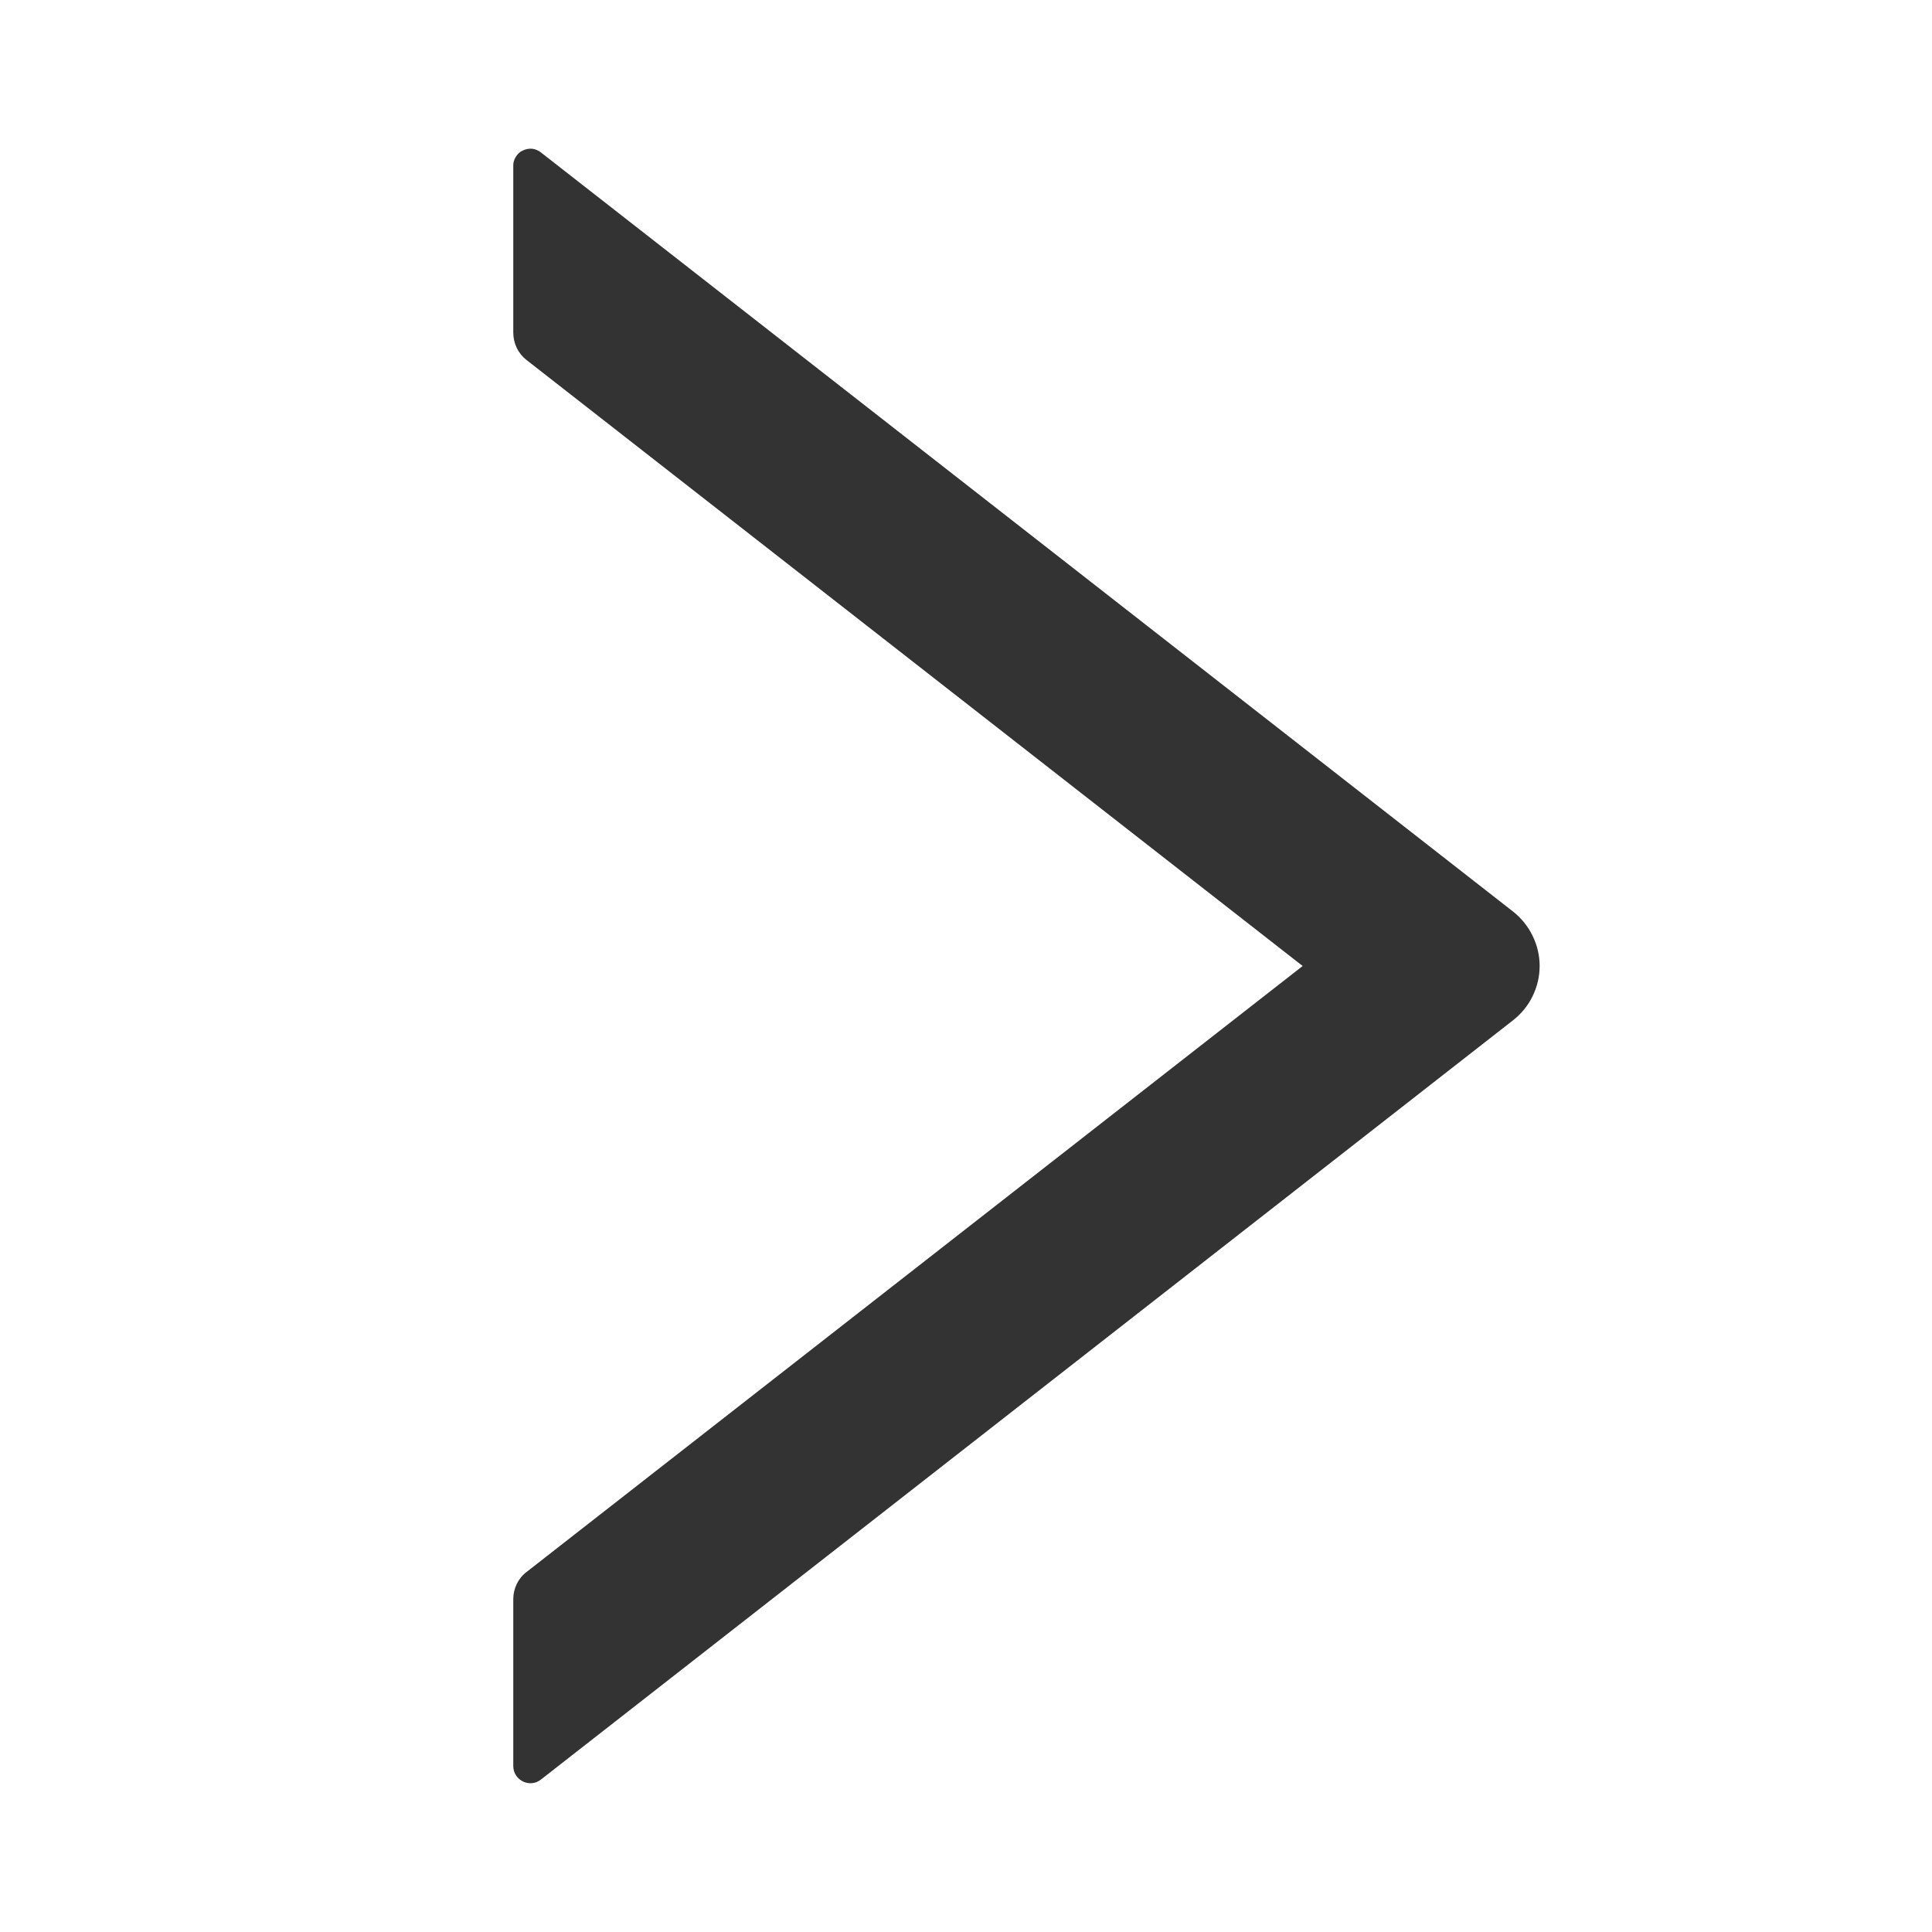 <svg xmlns="http://www.w3.org/2000/svg" width="12" height="12" viewBox="0 0 12 12" fill="none">
    <g id="Right">
        <path id="Vector" d="M9.398 5.662L3.36 0.947C3.344 0.934 3.326 0.927 3.306 0.924C3.286 0.922 3.265 0.926 3.247 0.935C3.229 0.943 3.214 0.957 3.204 0.974C3.193 0.991 3.187 1.011 3.188 1.031V2.066C3.188 2.132 3.218 2.195 3.269 2.235L8.091 6L3.269 9.765C3.217 9.805 3.188 9.868 3.188 9.933V10.969C3.188 11.058 3.291 11.108 3.36 11.053L9.398 6.337C9.449 6.297 9.491 6.246 9.519 6.188C9.548 6.129 9.563 6.065 9.563 6C9.563 5.935 9.548 5.871 9.519 5.812C9.491 5.754 9.449 5.702 9.398 5.662Z" fill="#333333"/>
    </g>
</svg>
